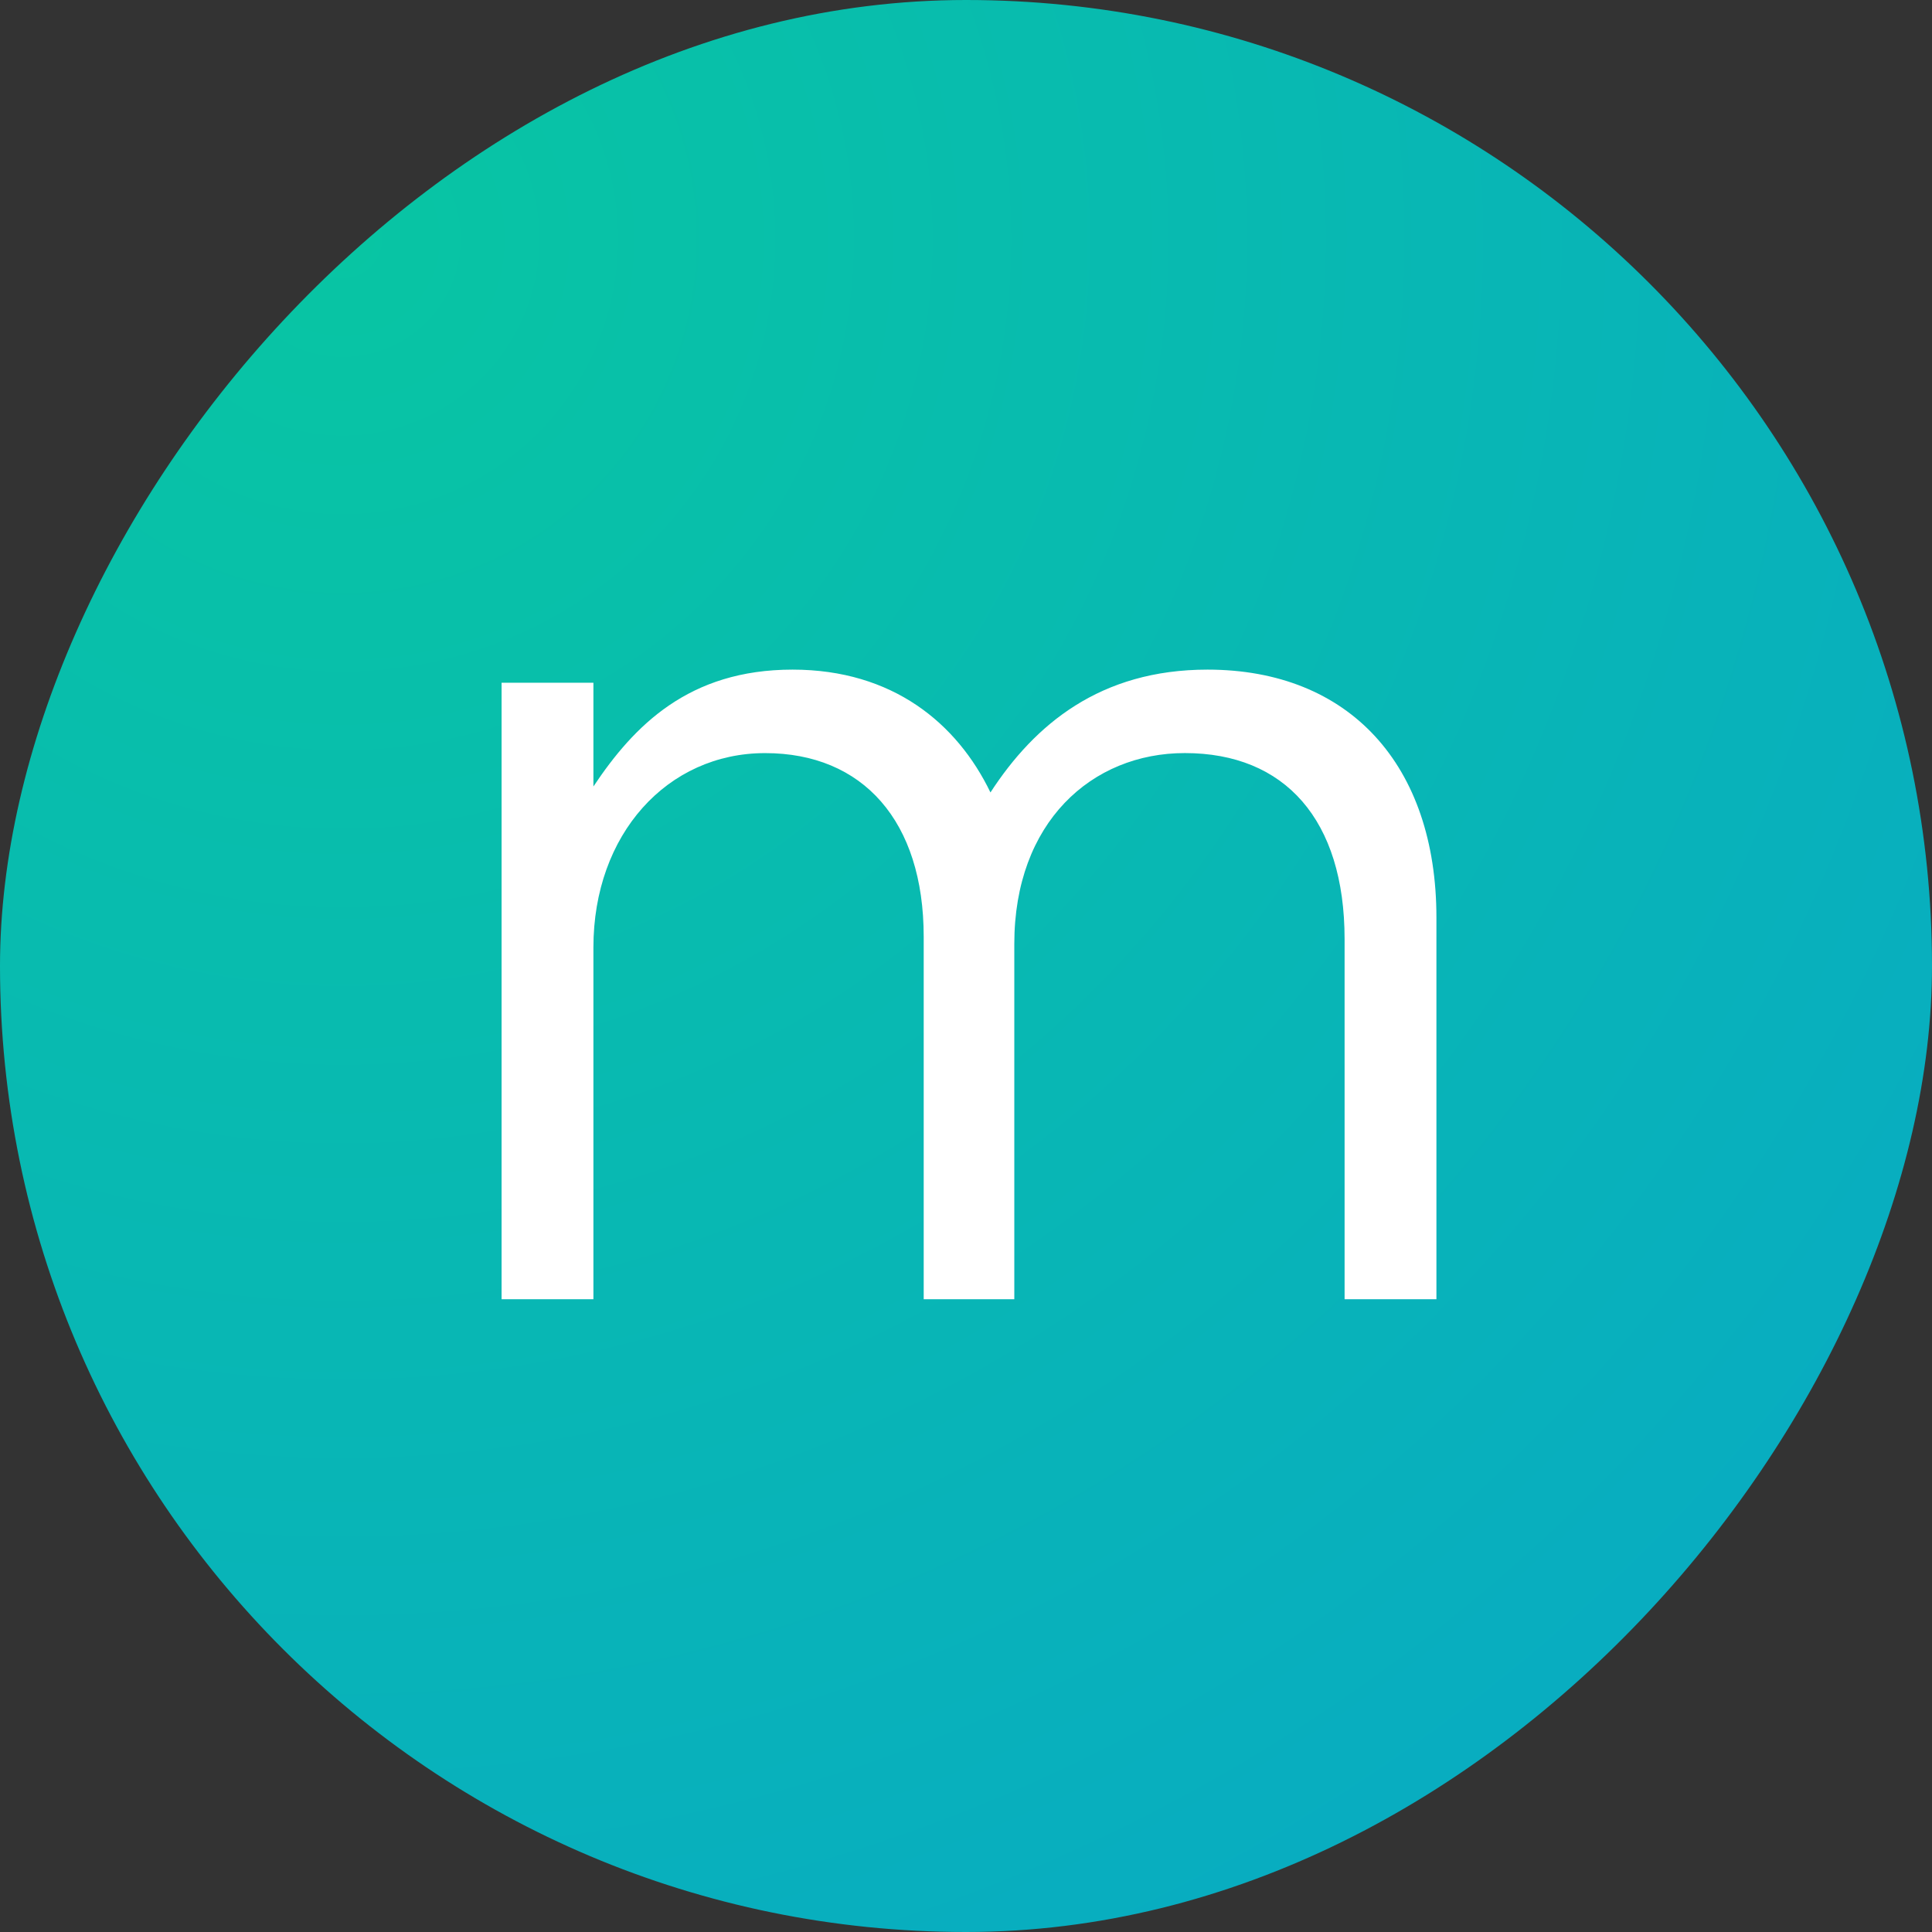 <svg width="47" height="47" viewBox="0 0 47 47" fill="none" xmlns="http://www.w3.org/2000/svg">
<rect x="0" y="0" width="47" height="47" fill="#333333" stroke="none"/>
<rect width="47" height="47" rx="23.5" transform="matrix(1 0 0 -1 0 47)" fill="url(#paint0_radial_60_13)"/>
<path d="M29.375 16.29C32.826 16.29 34.944 18.611 34.944 22.324V31.606H32.71V22.846C32.71 19.945 31.26 18.32 28.823 18.32C26.561 18.32 24.675 20.003 24.675 22.962V31.606H22.471V22.788C22.471 19.974 20.991 18.321 18.613 18.321C16.234 18.321 14.436 20.293 14.436 23.049V31.606H12.202V16.609H14.436V19.133C15.422 17.654 16.756 16.29 19.28 16.29C21.716 16.29 23.283 17.596 24.095 19.278C25.169 17.625 26.764 16.29 29.375 16.29Z" fill="white"/>
<defs>
<radialGradient id="paint0_radial_60_13" cx="0" cy="0" r="1" gradientUnits="userSpaceOnUse" gradientTransform="translate(8.5 41) scale(53)">
<stop stop-color="#08C5A3"/>
<stop offset="1" stop-color="#08A9C5"/>
</radialGradient>
</defs>
</svg>
